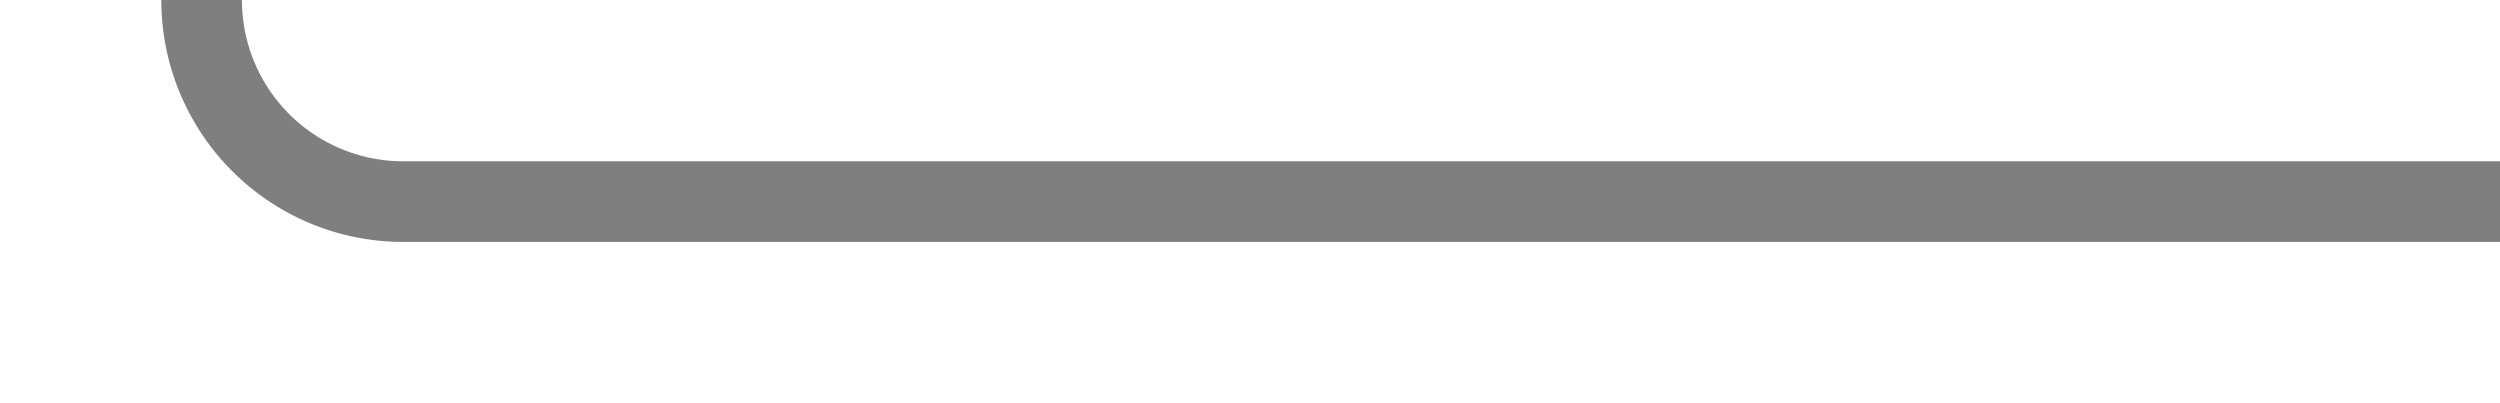 ﻿<?xml version="1.0" encoding="utf-8"?>
<svg version="1.1" xmlns:xlink="http://www.w3.org/1999/xlink" width="62px" height="10px" preserveAspectRatio="xMinYMid meet" viewBox="1385 272  62 8" xmlns="http://www.w3.org/2000/svg">
  <path d="M 1354 182  L 1385 182  A 5 5 0 0 1 1390 187 L 1390 271  A 5 5 0 0 0 1395 276 L 1447 276  " stroke-width="2" stroke="#7f7f7f" fill="none" />
  <path d="M 1355.5 178.5  A 3.5 3.5 0 0 0 1352 182 A 3.5 3.5 0 0 0 1355.5 185.5 A 3.5 3.5 0 0 0 1359 182 A 3.5 3.5 0 0 0 1355.5 178.5 Z " fill-rule="nonzero" fill="#7f7f7f" stroke="none" />
</svg>